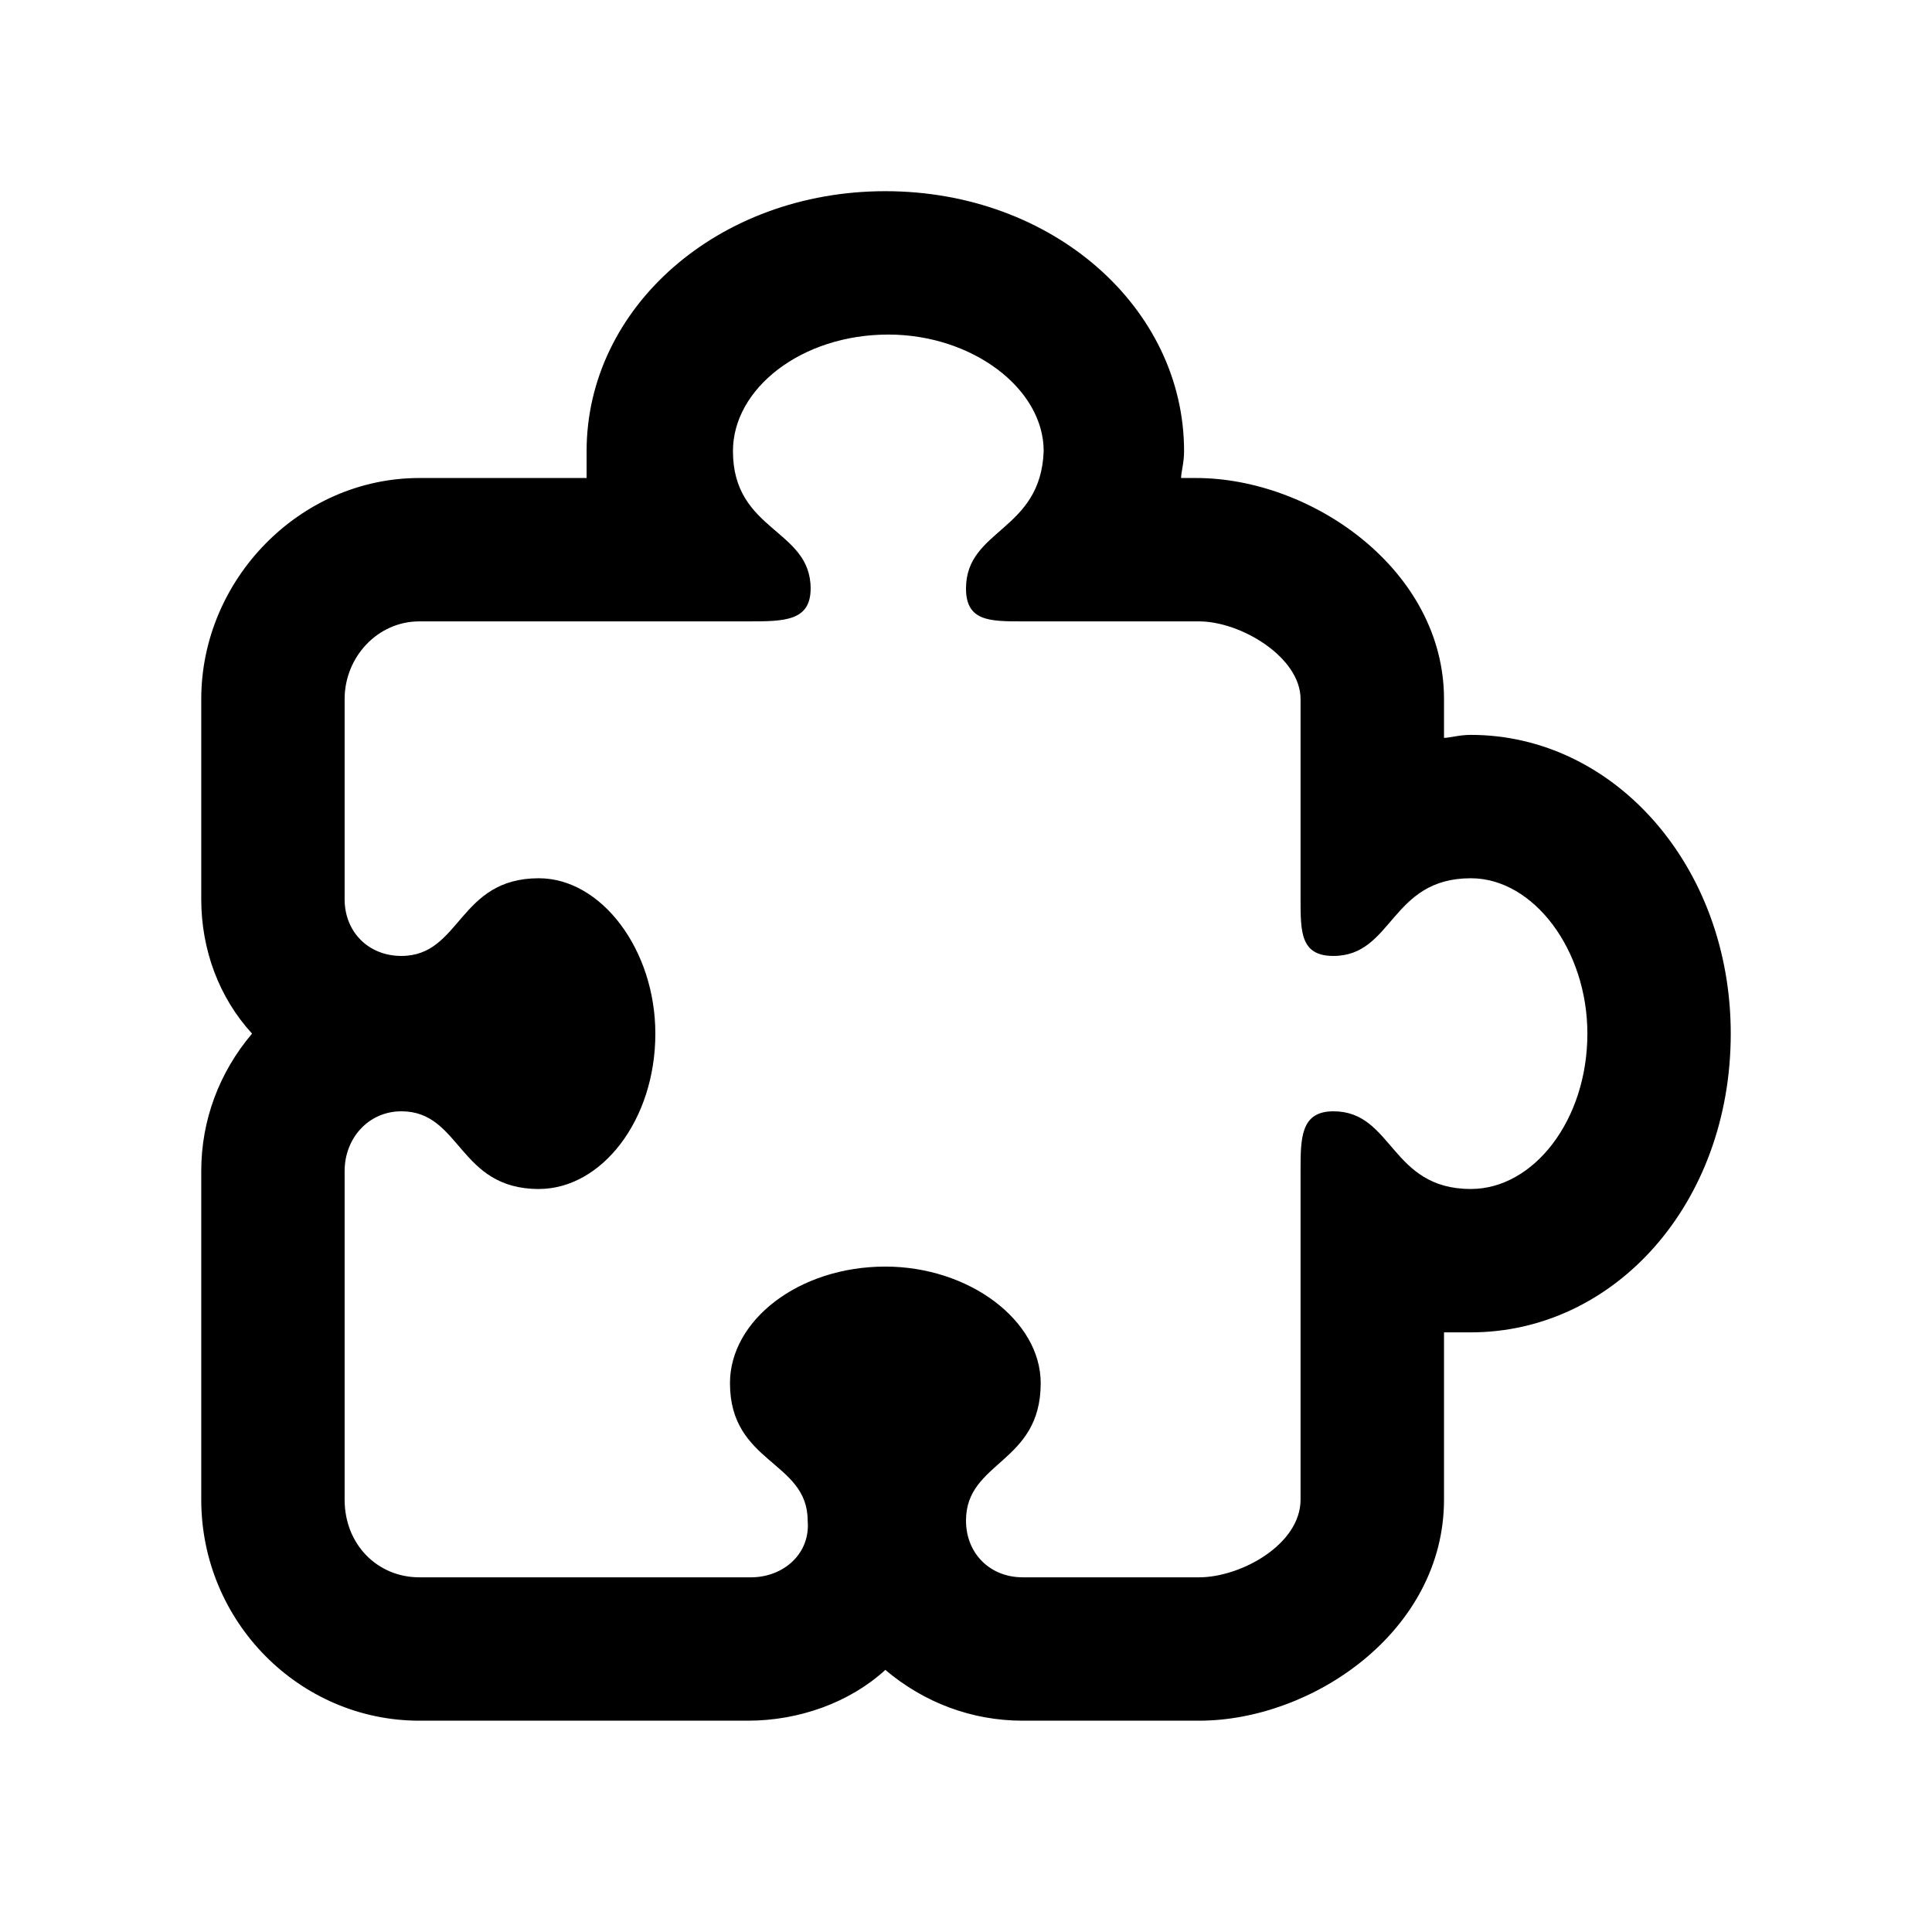 <svg width="24" height="24" viewBox="0 0 24 24" fill="currentColor" xmlns="http://www.w3.org/2000/svg">
<path d="M18.271 9.129C18.123 9.129 18.012 9.166 17.938 9.166V8.684C17.938 7.088 16.305 5.938 14.857 5.938H14.672C14.672 5.863 14.709 5.752 14.709 5.604C14.709 3.822 13.076 2.375 10.998 2.375C8.92 2.375 7.287 3.822 7.287 5.604C7.287 5.752 7.287 5.863 7.287 5.938H5.209C3.725 5.938 2.5 7.199 2.5 8.684V11.17C2.5 11.801 2.723 12.395 3.131 12.84C2.723 13.322 2.5 13.916 2.5 14.547V18.629C2.5 20.15 3.725 21.375 5.209 21.375H9.291C9.922 21.375 10.553 21.152 10.998 20.744C11.48 21.152 12.074 21.375 12.705 21.375H14.895C16.305 21.375 17.938 20.262 17.938 18.629V16.551C18.012 16.551 18.123 16.551 18.271 16.551C20.053 16.551 21.5 14.955 21.5 12.84C21.5 10.762 20.053 9.129 18.271 9.129ZM18.271 14.77C17.27 14.77 17.307 13.805 16.564 13.805C16.156 13.805 16.156 14.139 16.156 14.547V18.629C16.156 19.186 15.414 19.594 14.895 19.594H12.705C12.297 19.594 12 19.297 12 18.889C12 18.146 12.928 18.184 12.928 17.182C12.928 16.402 12.037 15.734 10.998 15.734C9.922 15.734 9.068 16.402 9.068 17.182C9.068 18.184 10.033 18.146 10.033 18.889C10.07 19.297 9.736 19.594 9.328 19.594H5.209C4.689 19.594 4.281 19.186 4.281 18.629V14.547C4.281 14.139 4.578 13.805 4.986 13.805C5.729 13.805 5.691 14.77 6.693 14.77C7.473 14.77 8.141 13.916 8.141 12.84C8.141 11.801 7.473 10.91 6.693 10.91C5.691 10.91 5.729 11.875 4.986 11.875C4.578 11.875 4.281 11.578 4.281 11.17V8.684C4.281 8.164 4.689 7.719 5.209 7.719H9.291C9.736 7.719 10.07 7.719 10.07 7.311C10.07 6.568 9.105 6.605 9.105 5.604C9.105 4.824 9.959 4.156 11.035 4.156C12.074 4.156 12.965 4.824 12.965 5.604C12.928 6.605 12 6.568 12 7.311C12 7.719 12.297 7.719 12.705 7.719H14.895C15.414 7.719 16.156 8.164 16.156 8.684V11.17C16.156 11.578 16.156 11.875 16.564 11.875C17.307 11.875 17.27 10.91 18.271 10.91C19.051 10.91 19.719 11.801 19.719 12.84C19.719 13.916 19.051 14.77 18.271 14.77Z" fill="currentColor"/>
</svg>
